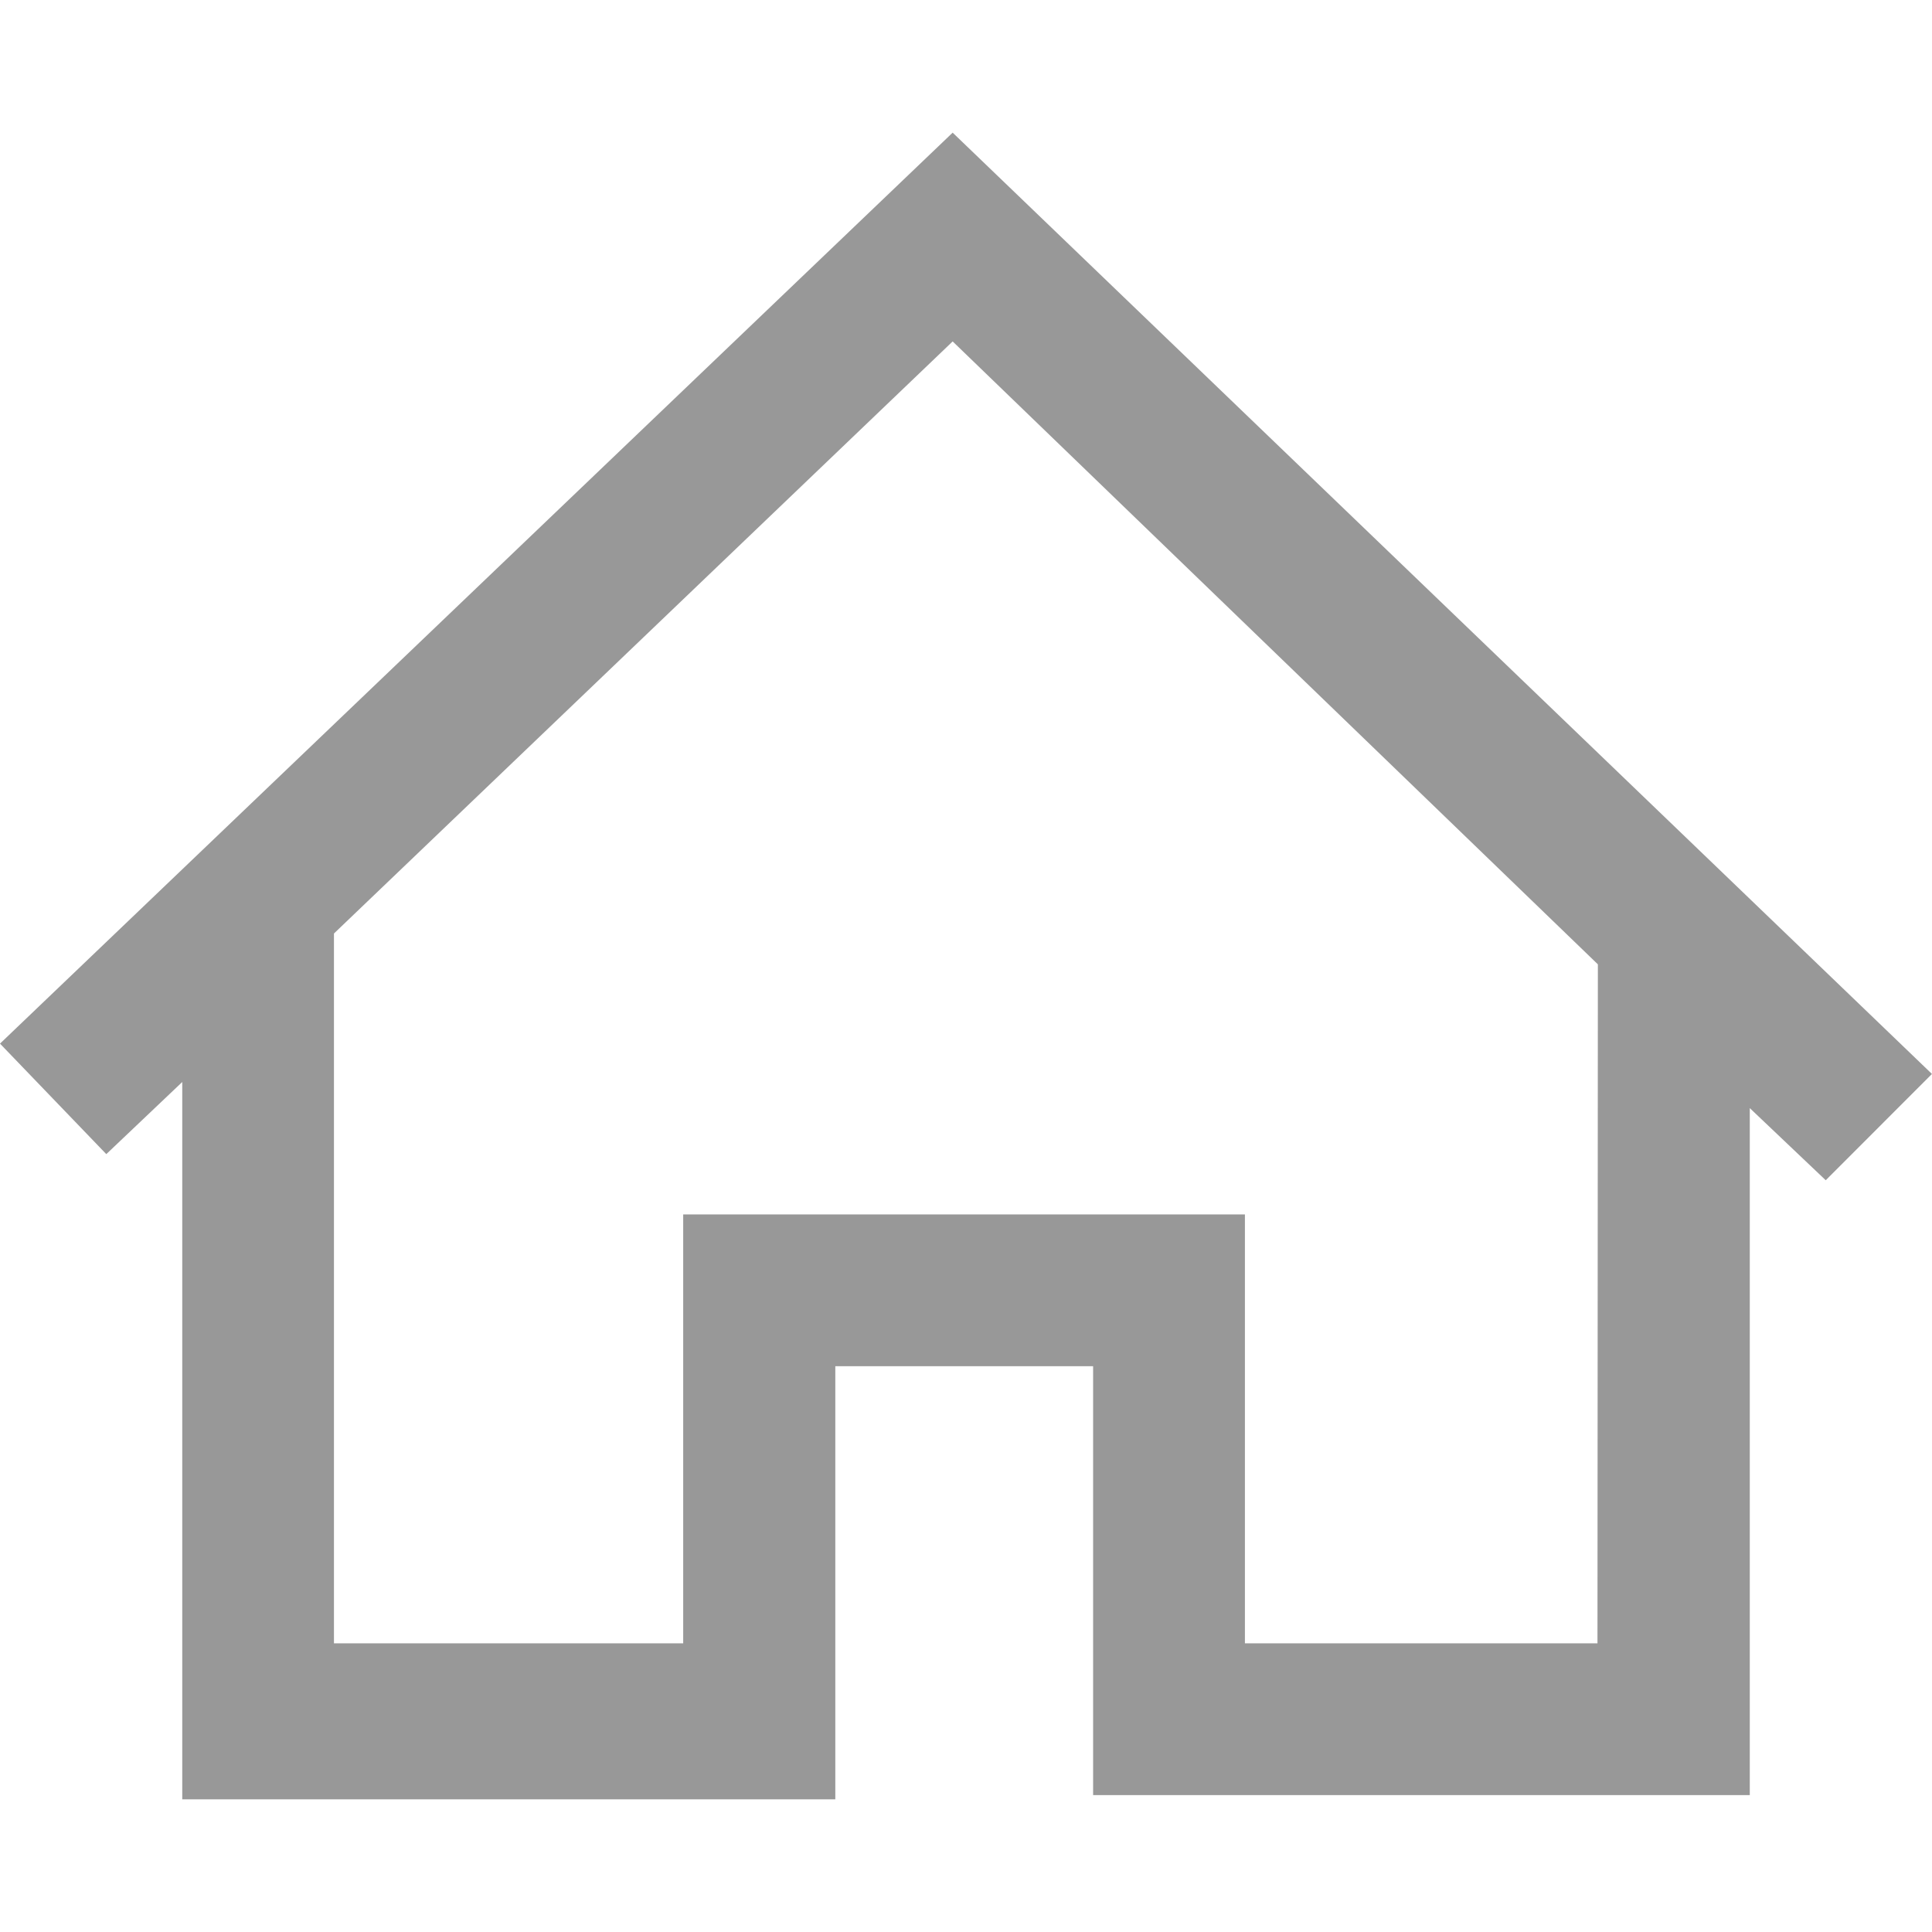 <svg t="1619926441673" class="icon" viewBox="0 0 1187 1024" version="1.1" xmlns="http://www.w3.org/2000/svg" p-id="4667"
    width="200" height="200">
    <path
        d="M1186.961 578.326L585.302 0 0 559.685l65.308 67.9 46.666-44.32v440.735h401.23v-266.108h158.393v263.515h403.452V599.314l46.666 44.32zM981.47 928.137h-216.602v-263.515H419.748v263.515H205.183V492.031l380.119-363.761 396.415 382.711z"
        fill="#989898" p-id="4668"></path>
</svg>